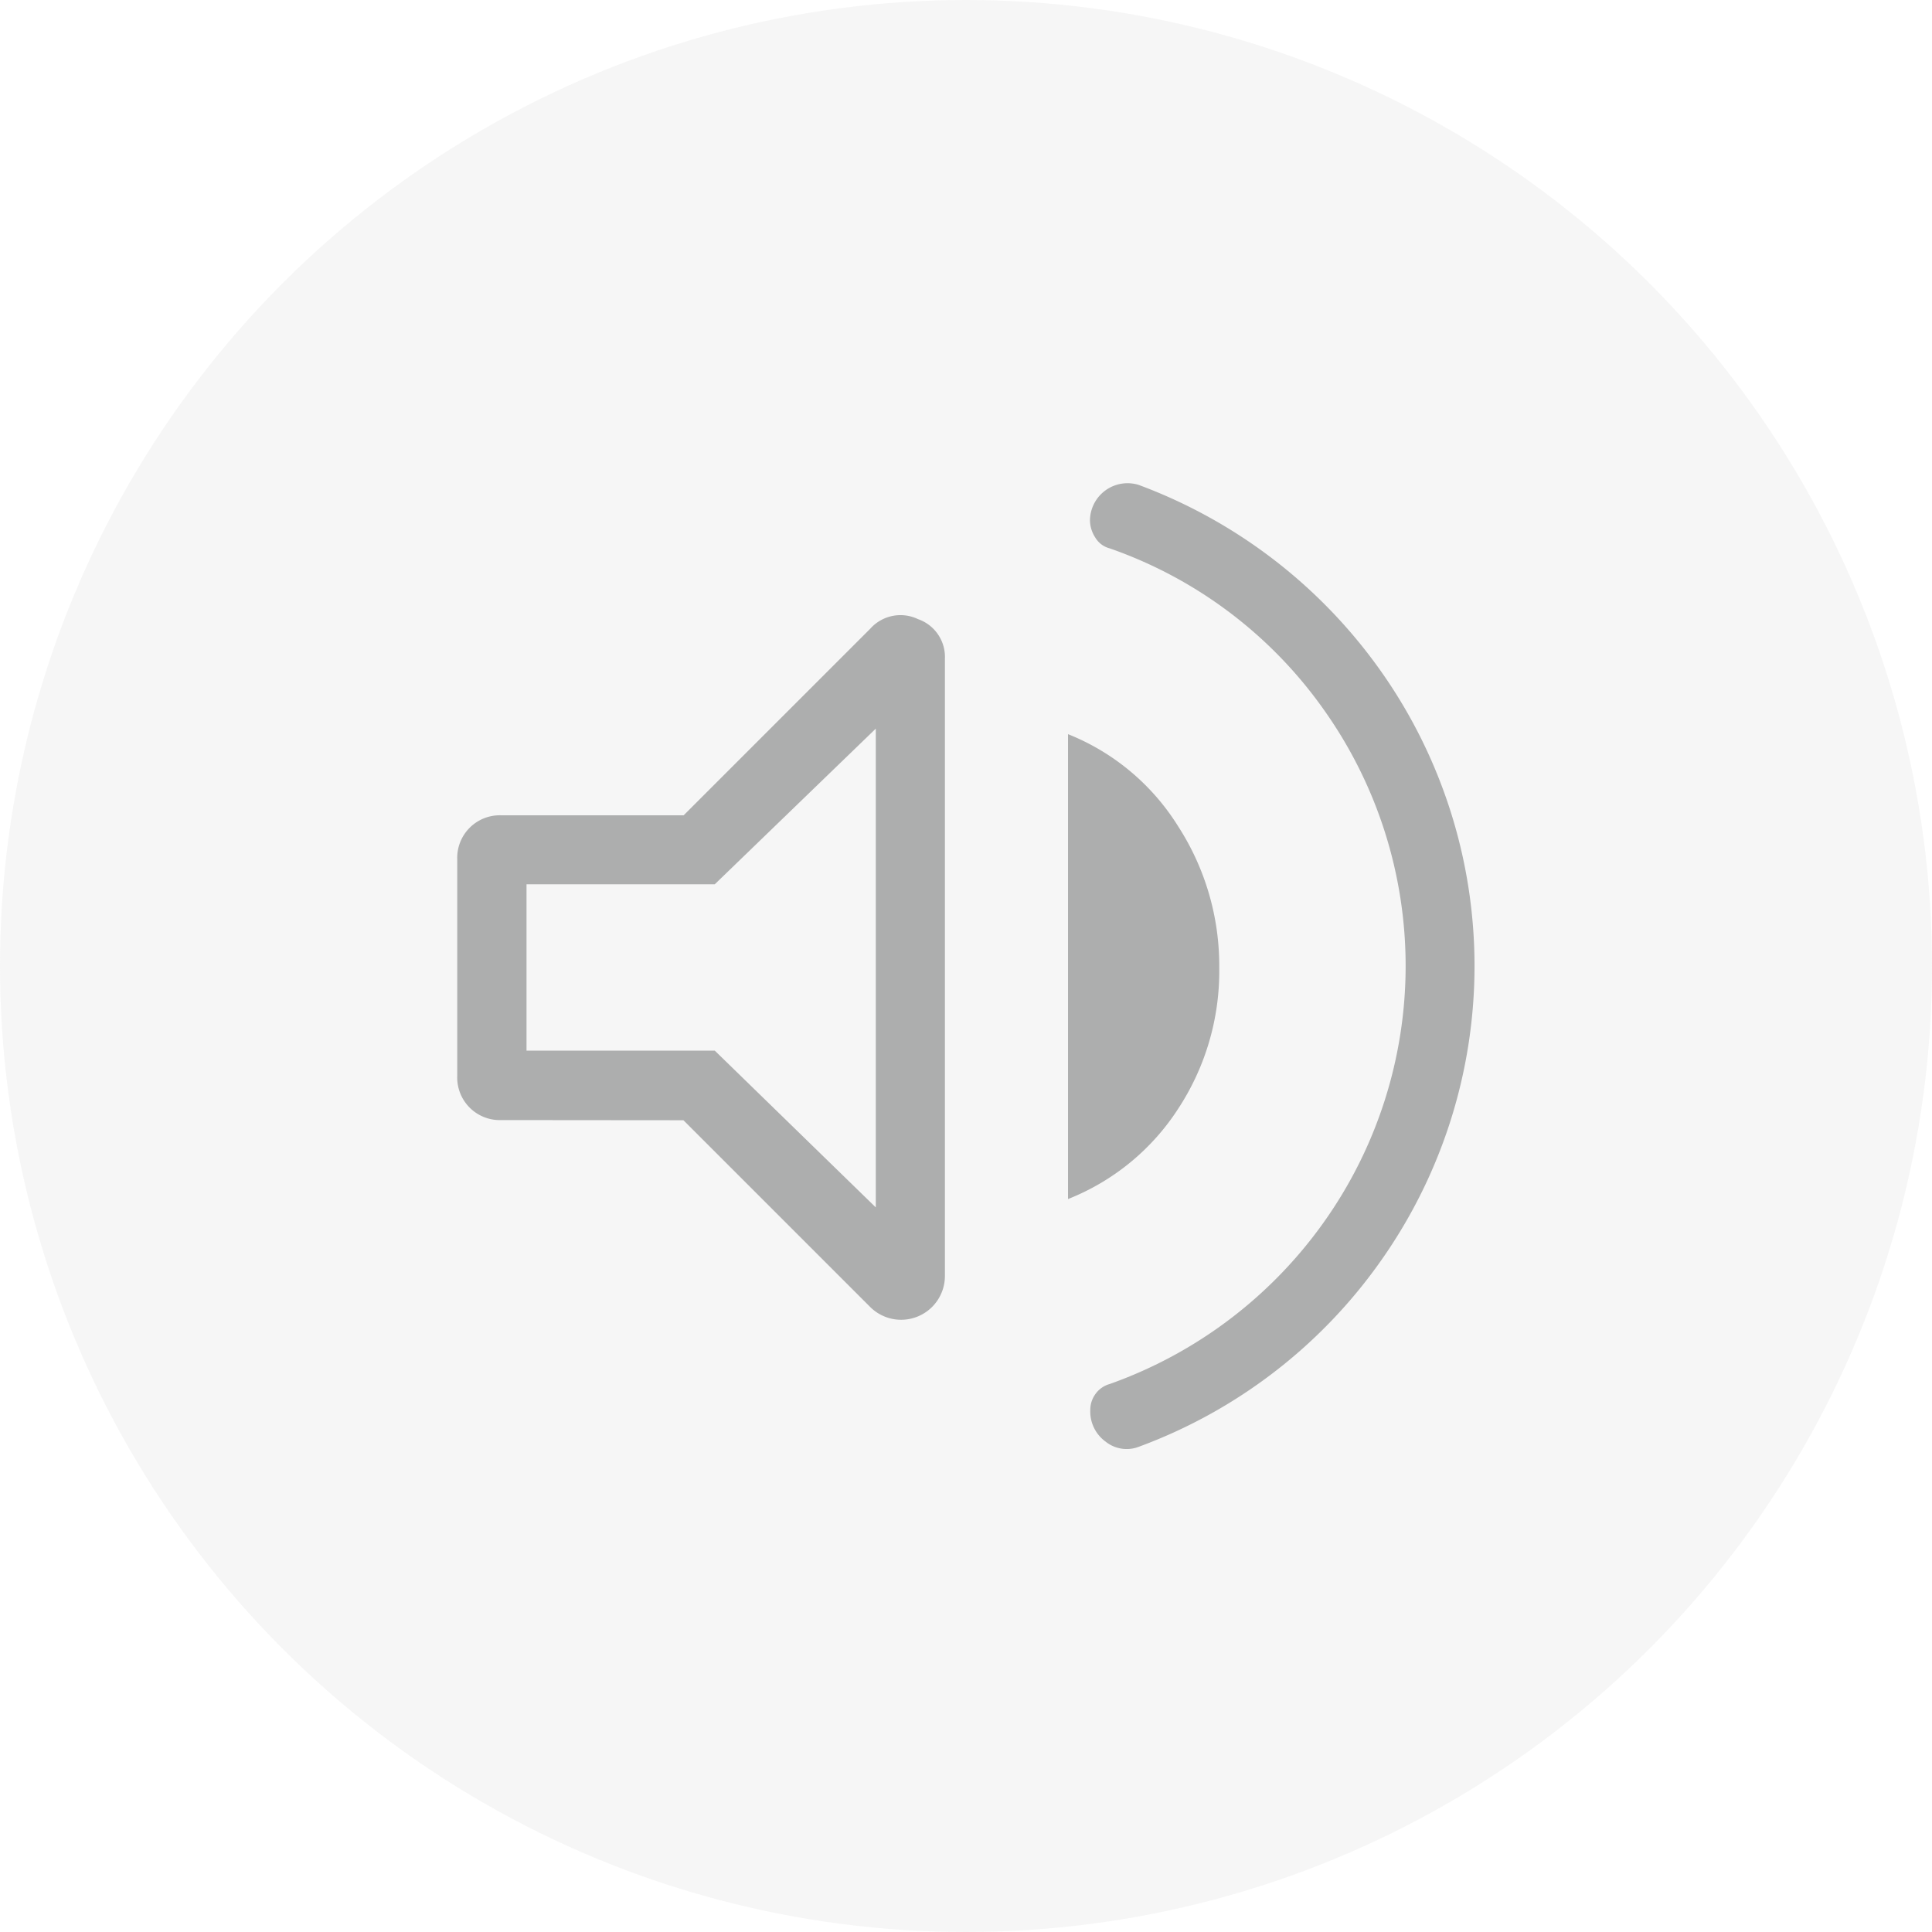 <svg xmlns="http://www.w3.org/2000/svg" width="36" height="36" viewBox="0 0 36 36">
  <g id="Group_5517" data-name="Group 5517" transform="translate(-266 -1618)">
    <circle id="Ellipse_217" data-name="Ellipse 217" cx="18" cy="18" r="18" transform="translate(266 1618)" fill="#e9e9e9" opacity="0.4"/>
    <path id="volume_up_FILL0_wght300_GRAD0_opsz48" d="M158.861,275.926a.628.628,0,0,1-.621-.093.692.692,0,0,1-.287-.588.5.5,0,0,1,.1-.306.482.482,0,0,1,.262-.181,8.3,8.3,0,0,0,4-3.03,8.24,8.24,0,0,0,0-9.52,8.177,8.177,0,0,0-4-3.021.438.438,0,0,1-.268-.2.6.6,0,0,1-.1-.323.7.7,0,0,1,.909-.659,9.623,9.623,0,0,1,4.533,3.5,9.521,9.521,0,0,1,0,10.927A9.556,9.556,0,0,1,158.861,275.926Zm-11.885-6.086a.793.793,0,0,1-.819-.819V264.98a.793.793,0,0,1,.819-.819h3.4l3.478-3.478a.754.754,0,0,1,.89-.177.746.746,0,0,1,.5.741v11.5a.816.816,0,0,1-1.394.574l-3.478-3.478Zm10.562,1.472v-8.663a4.288,4.288,0,0,1,2.05,1.714,4.79,4.79,0,0,1,.768,2.638,4.674,4.674,0,0,1-.768,2.632A4.346,4.346,0,0,1,157.537,271.312Zm-3.582-8.766-3,2.9h-3.508v3.1h3.508l3,2.921ZM151.241,267Z" transform="translate(128.363 1369.031)" fill="#adaeae"/>
  </g>
</svg>
